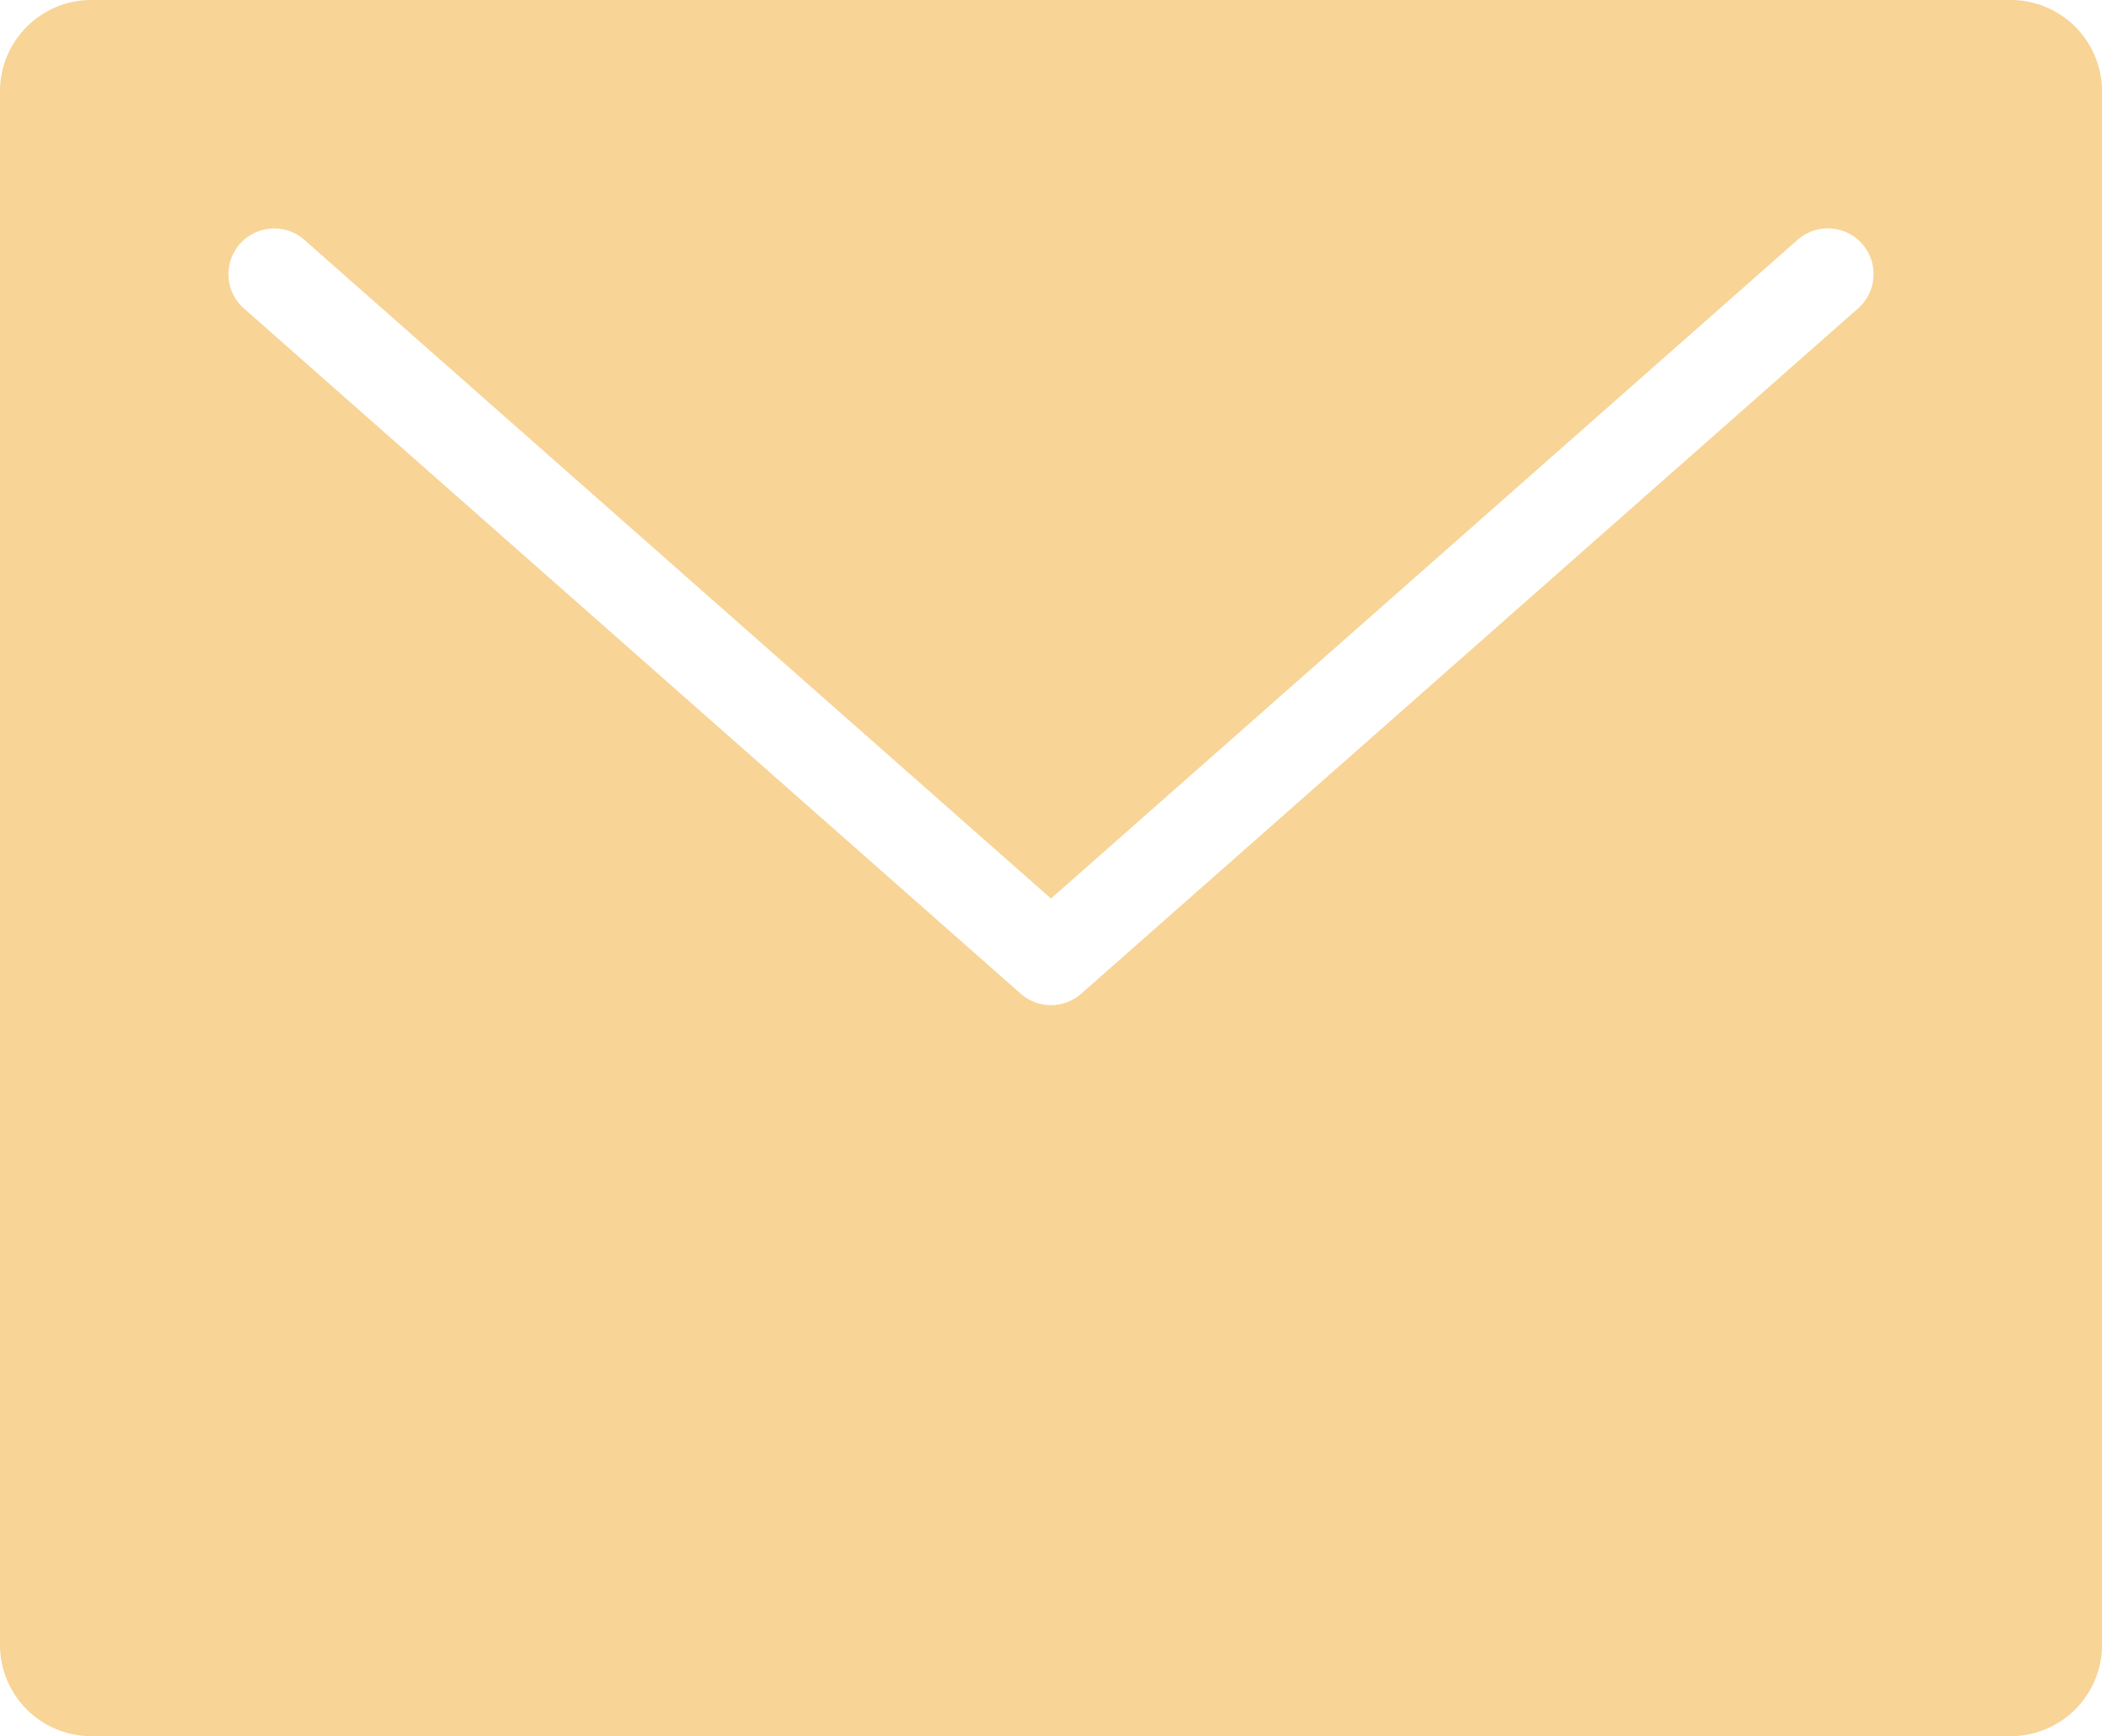 <svg xmlns="http://www.w3.org/2000/svg" width="33.895" height="28" viewBox="0 0 33.895 28">
    <defs>
        <style>
            .cls-1{fill:#f8d496}
        </style>
    </defs>
    <g id="email-84" transform="translate(-1 -5)">
        <path id="Path_5794" d="M33.421 5H2.474A1.473 1.473 0 0 0 1 6.474v25.052A1.473 1.473 0 0 0 2.474 33h30.947a1.473 1.473 0 0 0 1.474-1.474V6.474A1.473 1.473 0 0 0 33.421 5zm-2.46 4.974L18.435 21.026a.738.738 0 0 1-.976 0L4.933 9.974a.737.737 0 0 1 .976-1.105l12.038 10.622L29.986 8.868a.737.737 0 0 1 .976 1.105z" class="cls-1" data-name="Path 5794"/>
    </g>
</svg>
